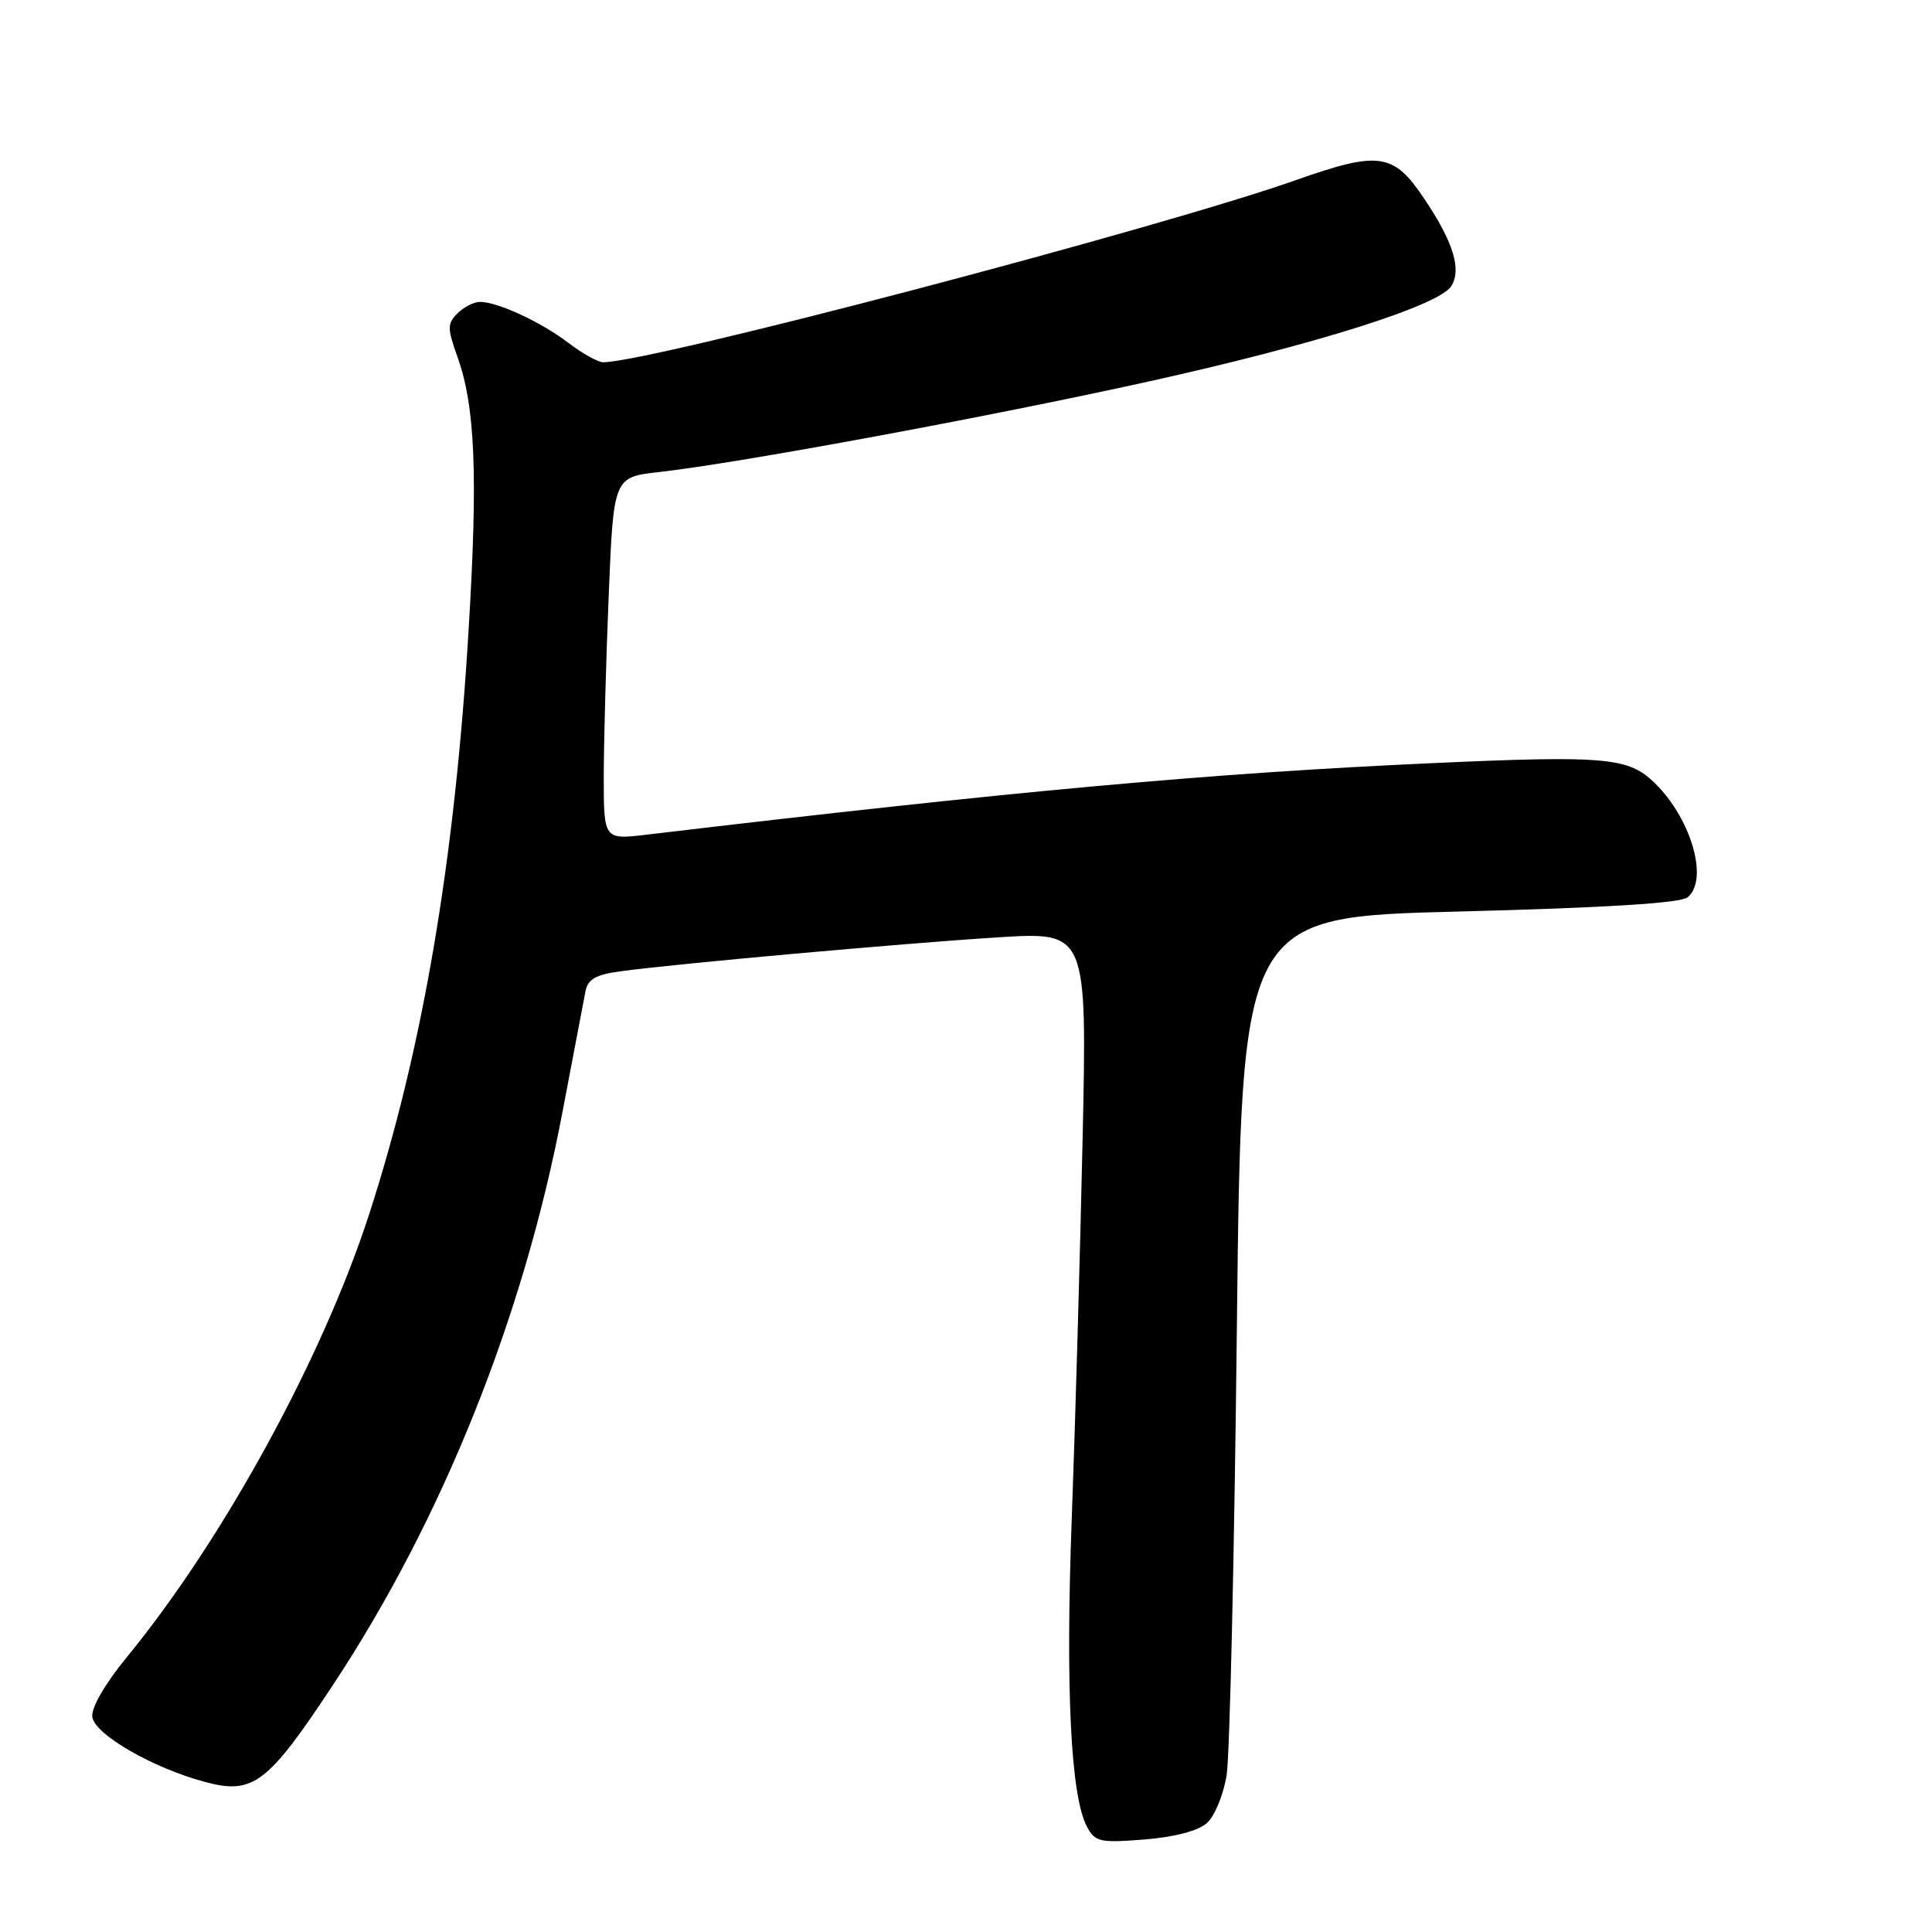 <?xml version="1.0" encoding="UTF-8" standalone="no"?>
<!DOCTYPE svg PUBLIC "-//W3C//DTD SVG 1.1//EN" "http://www.w3.org/Graphics/SVG/1.1/DTD/svg11.dtd" >
<svg xmlns="http://www.w3.org/2000/svg" xmlns:xlink="http://www.w3.org/1999/xlink" version="1.1" viewBox="0 0 256 256">
 <g >
 <path fill="currentColor"
d=" M 159.94 241.55 C 160.96 240.63 162.13 237.77 162.54 235.19 C 162.95 232.61 163.56 205.98 163.89 176.00 C 164.50 121.50 164.50 121.50 193.37 120.78 C 212.63 120.29 222.69 119.67 223.62 118.90 C 226.54 116.48 223.93 107.98 218.85 103.37 C 215.55 100.38 212.11 100.11 190.00 101.11 C 160.47 102.44 134.43 104.81 85.75 110.59 C 80.00 111.28 80.00 111.28 80.00 102.89 C 80.01 98.27 80.30 87.46 80.66 78.86 C 81.30 63.22 81.30 63.22 87.40 62.54 C 97.97 61.35 131.28 55.19 152.38 50.51 C 174.25 45.67 190.73 40.47 192.31 37.90 C 193.68 35.68 192.58 32.09 188.76 26.39 C 184.66 20.24 182.78 19.96 171.67 23.88 C 153.54 30.28 86.14 48.00 79.92 48.00 C 79.24 48.00 77.18 46.85 75.34 45.45 C 71.72 42.68 65.94 40.00 63.60 40.00 C 62.80 40.00 61.46 40.68 60.62 41.52 C 59.26 42.88 59.26 43.49 60.61 47.27 C 62.97 53.85 63.34 62.91 62.09 83.50 C 60.25 114.19 56.01 139.02 48.88 161.00 C 42.71 179.99 29.59 203.97 16.87 219.50 C 13.92 223.09 12.06 226.30 12.23 227.50 C 12.55 229.83 20.24 234.27 27.18 236.12 C 33.55 237.83 35.47 236.37 44.17 223.19 C 58.64 201.27 69.38 174.46 74.51 147.46 C 75.97 139.78 77.34 132.55 77.57 131.39 C 77.88 129.75 78.93 129.14 82.23 128.70 C 89.45 127.71 119.85 124.98 132.27 124.20 C 144.04 123.47 144.04 123.47 143.45 150.98 C 143.12 166.12 142.48 188.62 142.02 201.00 C 141.17 223.75 141.87 238.02 144.03 242.05 C 145.11 244.07 145.76 244.21 151.65 243.74 C 155.66 243.42 158.80 242.59 159.94 241.55 Z "/>
</g>
</svg>